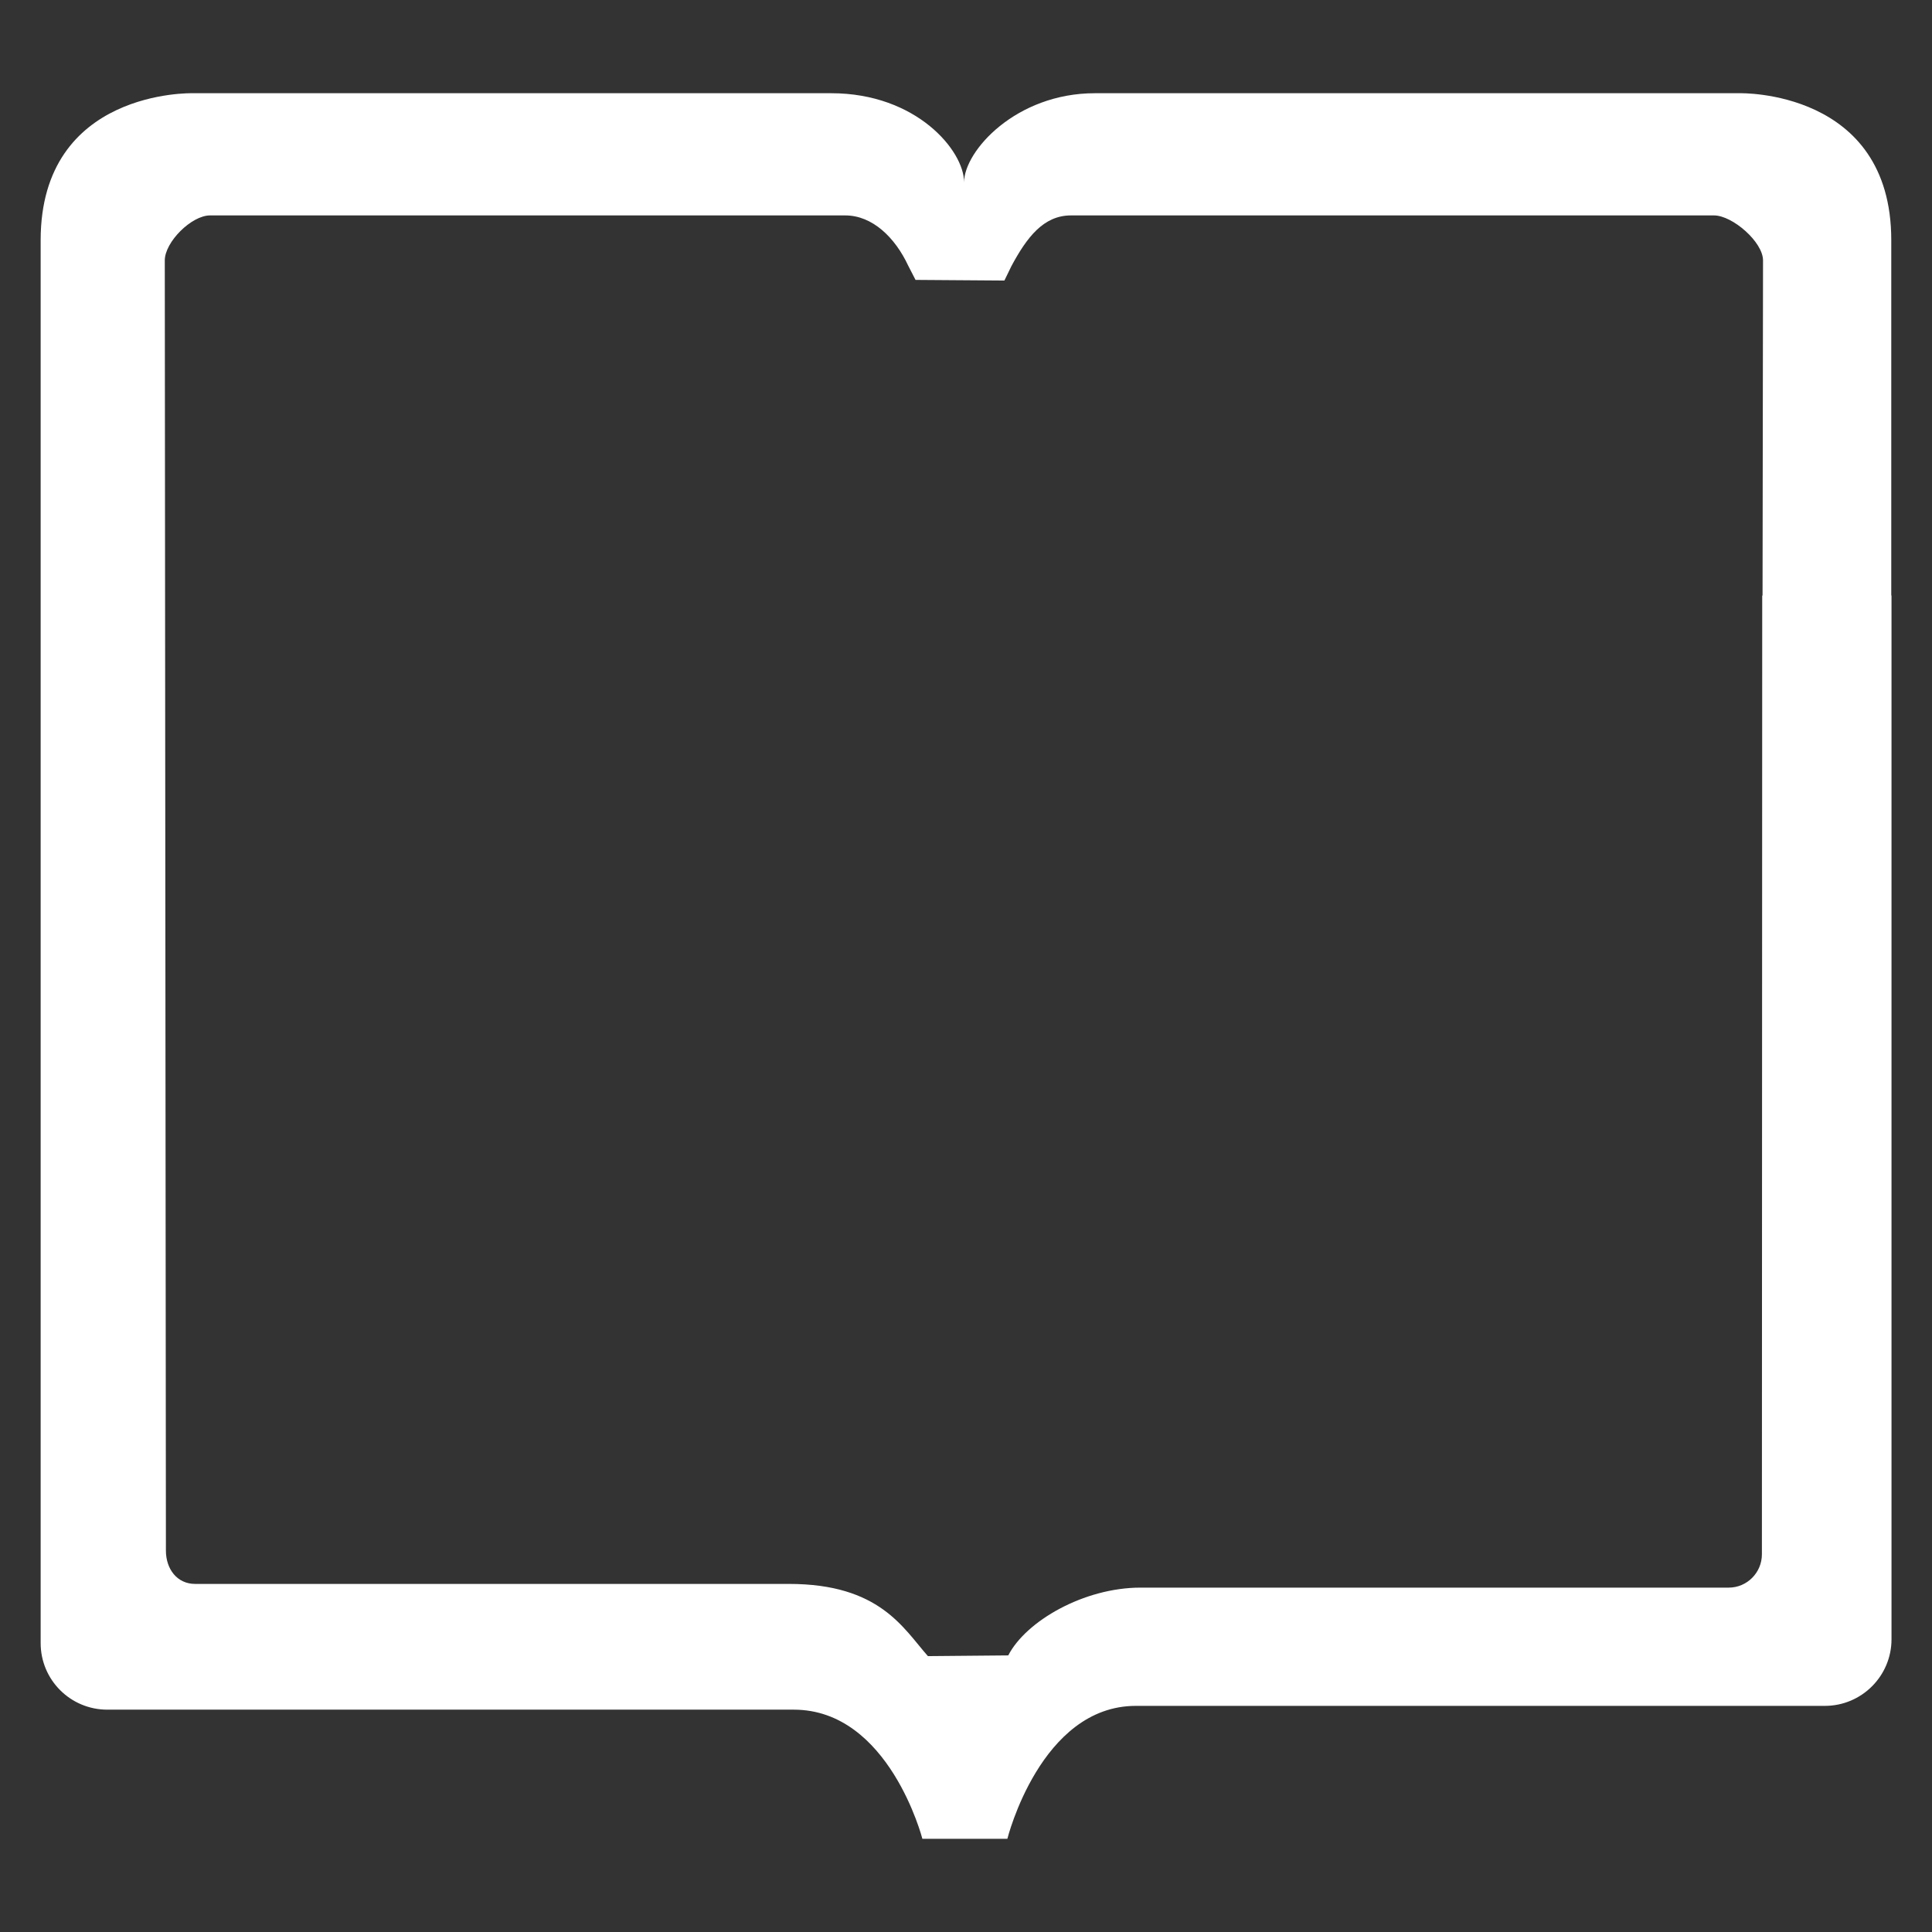 <?xml version="1.0" encoding="utf-8"?>
<!-- Generator: Adobe Illustrator 15.1.0, SVG Export Plug-In . SVG Version: 6.00 Build 0)  -->
<svg version="1.2" baseProfile="tiny" id="Шар_1"
	 xmlns="http://www.w3.org/2000/svg" xmlns:xlink="http://www.w3.org/1999/xlink" x="0px" y="0px" width="24px" height="24px"
	 viewBox="0 0 24 24" xml:space="preserve">
<rect x="0" y="0" width="24" height="24" fill="#333333" stroke="none"/>
<g>
	<path fill="none" d="M21.902,3.235c0-0.229-0.381-0.559-0.609-0.559h-7.988c-0.34,0-0.547,0.27-0.74,0.63l-0.087,0.179
		l-1.104-0.008l-0.092-0.179C11.12,2.954,10.84,2.676,10.5,2.676H2.609c-0.23,0-0.562,0.33-0.562,0.559l0.014,16.026
		c0,0.229,0.138,0.414,0.363,0.414c0,0,6.59,0,7.377,0c1.129,0,1.42,0.553,1.726,0.897l0.998-0.009
		c0.219-0.426,0.939-0.842,1.643-0.842c0.785,0,7.307,0,7.307,0c0.227,0,0.412-0.186,0.412-0.414l0.006-11.91h0.004L21.902,3.235z"
		/>
	<path fill="#fff" d="M23.494,7.397V2.983c0-1.873-1.881-1.825-1.881-1.825h-8.012c-0.98,0-1.625,0.718-1.625,1.107V2.262
		c0-0.387-0.588-1.104-1.651-1.104H2.388c-0.001,0-1.882-0.048-1.883,1.825v17.428c0,0.457,0.37,0.827,0.828,0.827
		c0,0,7.344,0,8.528,0s1.597,1.604,1.597,1.604h0.601h0.455c0,0,0.412-1.651,1.596-1.651s8.559,0,8.559,0
		c0.457,0,0.828-0.371,0.828-0.828V7.397H23.494z M21.887,19.308c0,0.229-0.186,0.414-0.412,0.414c0,0-6.521,0-7.307,0
		c-0.703,0-1.424,0.416-1.643,0.842l-0.998,0.009c-0.306-0.345-0.597-0.897-1.726-0.897c-0.787,0-7.377,0-7.377,0
		c-0.225,0-0.363-0.186-0.363-0.414L2.047,3.235c0-0.229,0.332-0.559,0.562-0.559H10.5c0.34,0,0.62,0.278,0.781,0.622l0.092,0.179
		l1.104,0.008l0.087-0.179c0.193-0.36,0.4-0.63,0.74-0.63h7.988c0.229,0,0.609,0.33,0.609,0.559l-0.006,4.163h-0.004L21.887,19.308z
		"/>
</g>
</svg>
